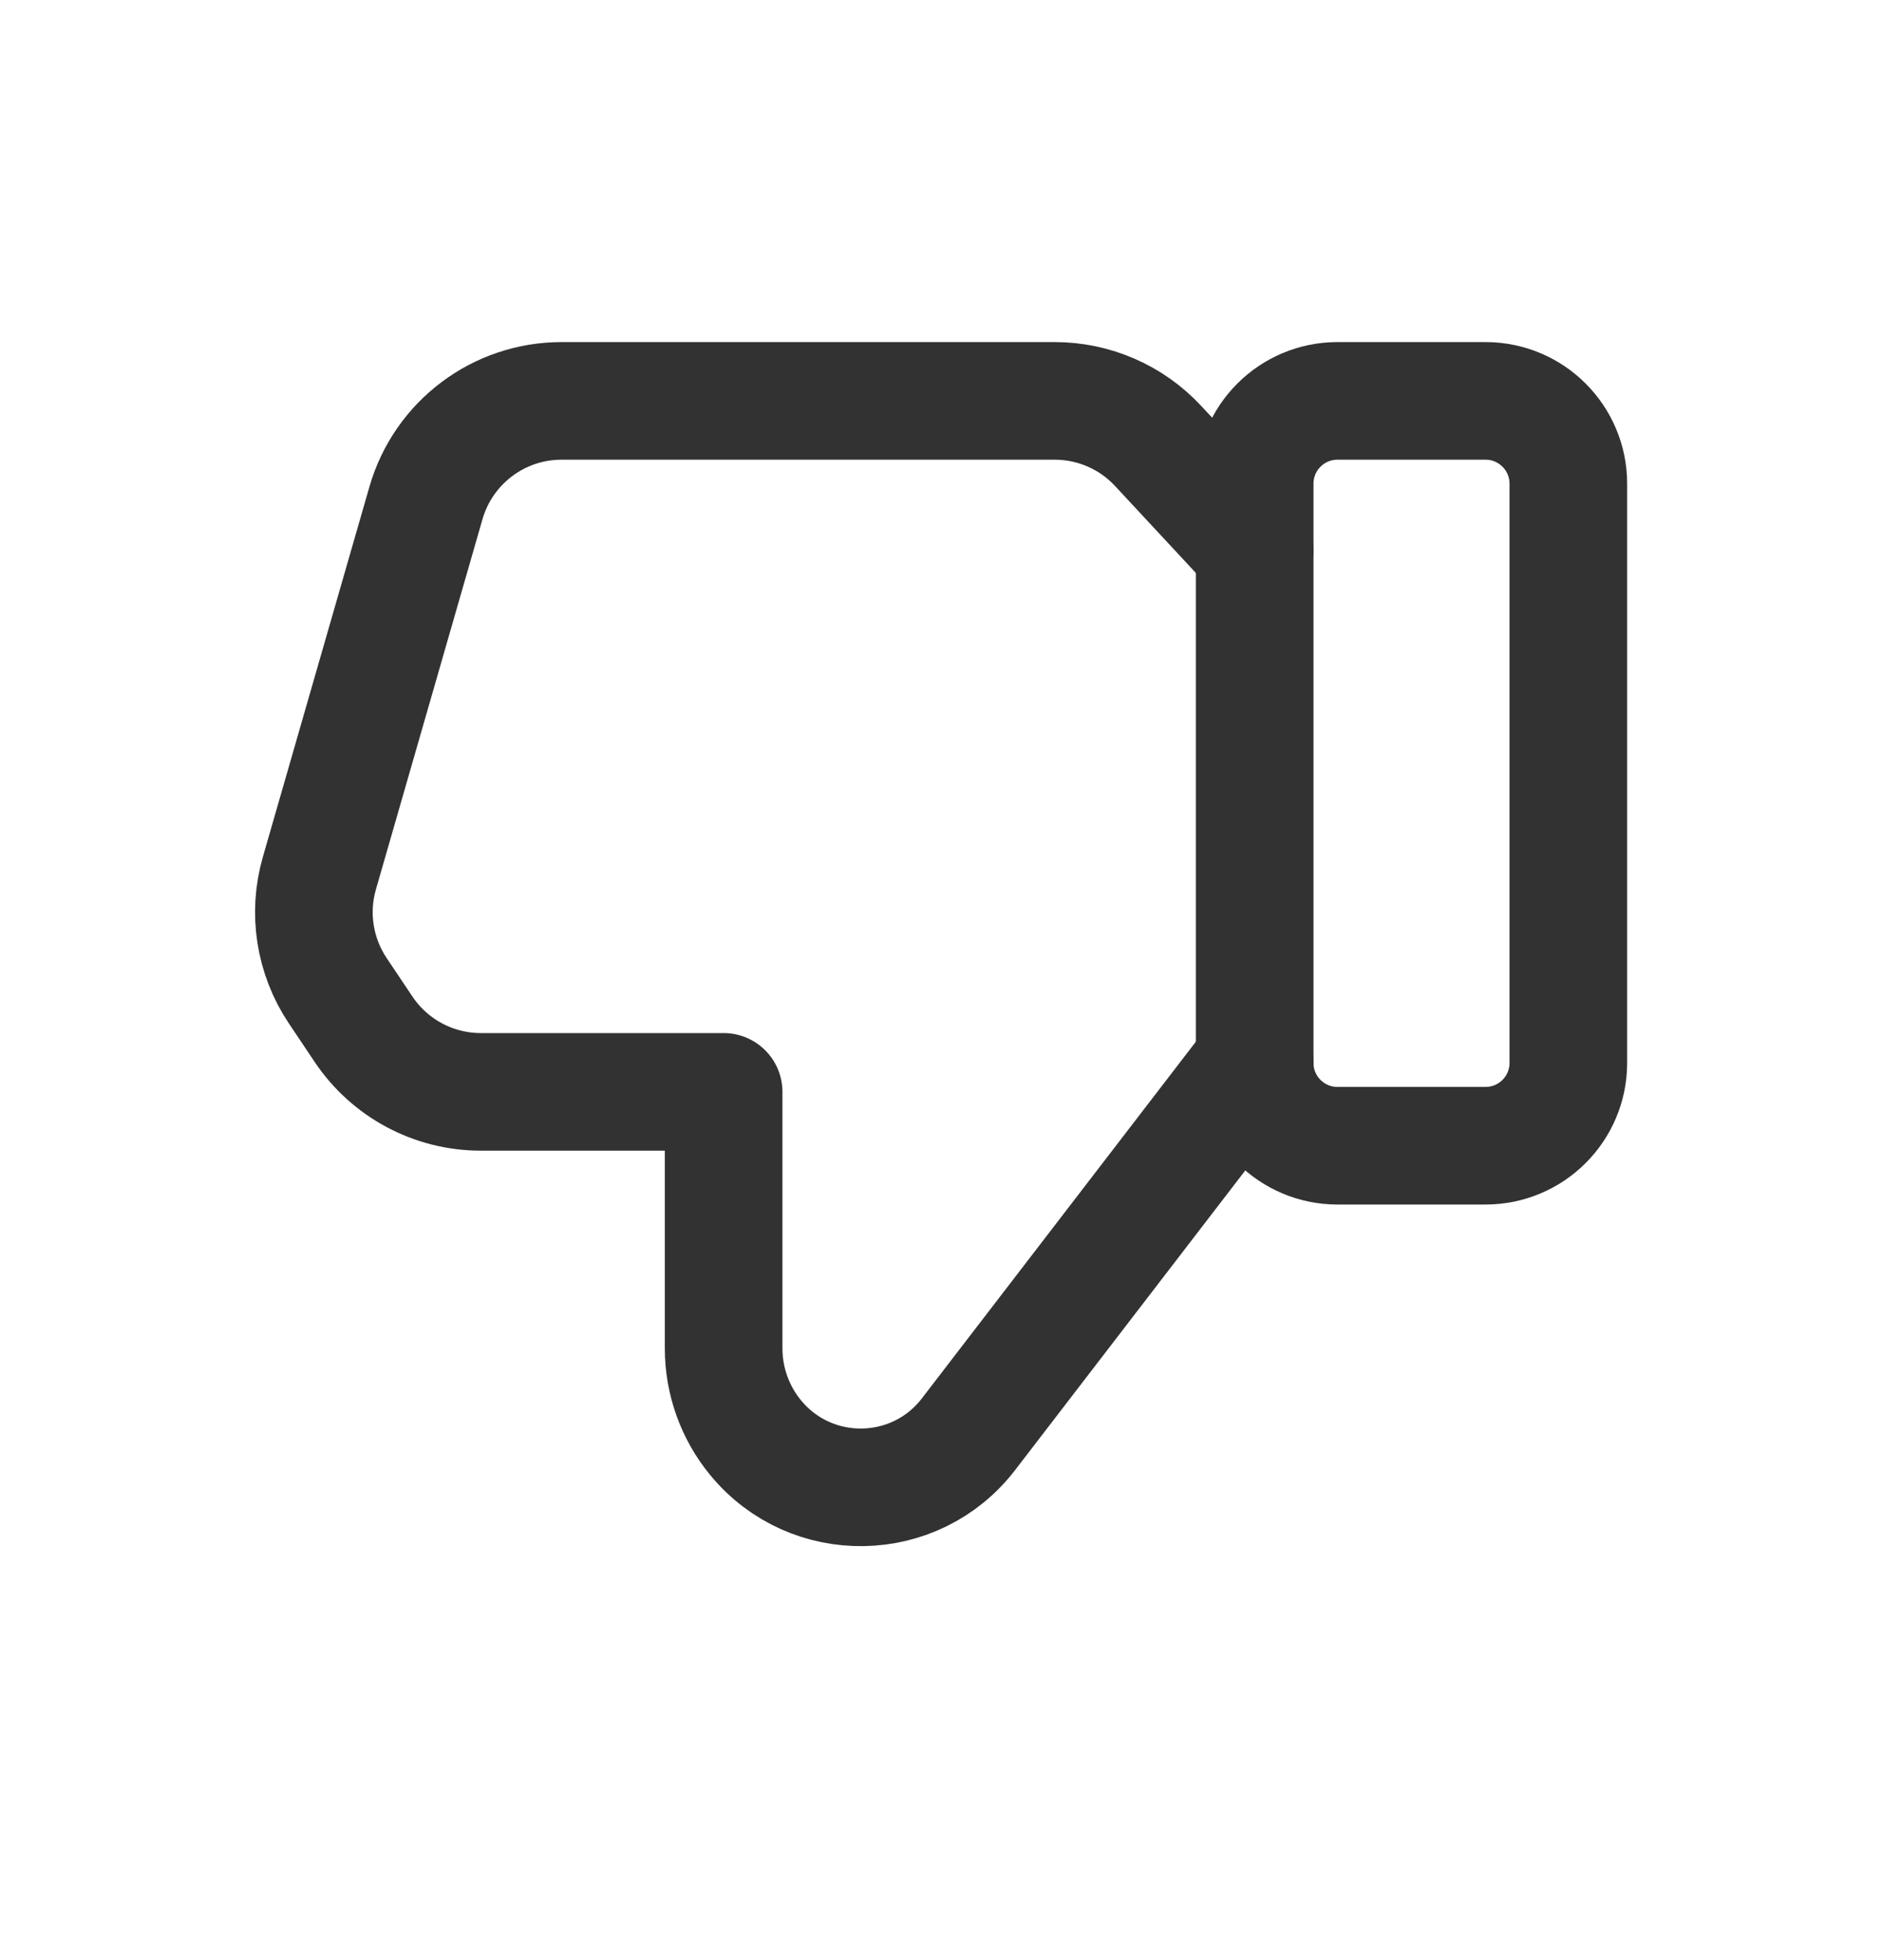 <svg width="24" height="25" viewBox="0 0 24 25" fill="none" xmlns="http://www.w3.org/2000/svg">
<path fill-rule="evenodd" clip-rule="evenodd" d="M17.056 5.113H18.944C19.527 5.113 20 5.586 20 6.169V13.557C20 14.14 19.527 14.613 18.944 14.613H17.056C16.473 14.613 16 14.14 16 13.557V6.169C16 5.586 16.473 5.113 17.056 5.113V5.113Z" stroke="#323232" stroke-width="1.5" stroke-linecap="round" stroke-linejoin="round"/>
<path d="M16 13.541L12.351 18.292C11.672 19.177 10.346 19.199 9.637 18.338V18.338C9.372 18.017 9.228 17.613 9.228 17.197V13.926H6.132C5.531 13.926 4.97 13.626 4.636 13.127L4.307 12.636C4.012 12.195 3.926 11.646 4.073 11.137L5.432 6.415C5.654 5.644 6.359 5.113 7.161 5.113H13.45C13.95 5.113 14.428 5.321 14.768 5.687L16 7.013" stroke="#323232" stroke-width="1.5" stroke-linecap="round" stroke-linejoin="round"/>
</svg>
